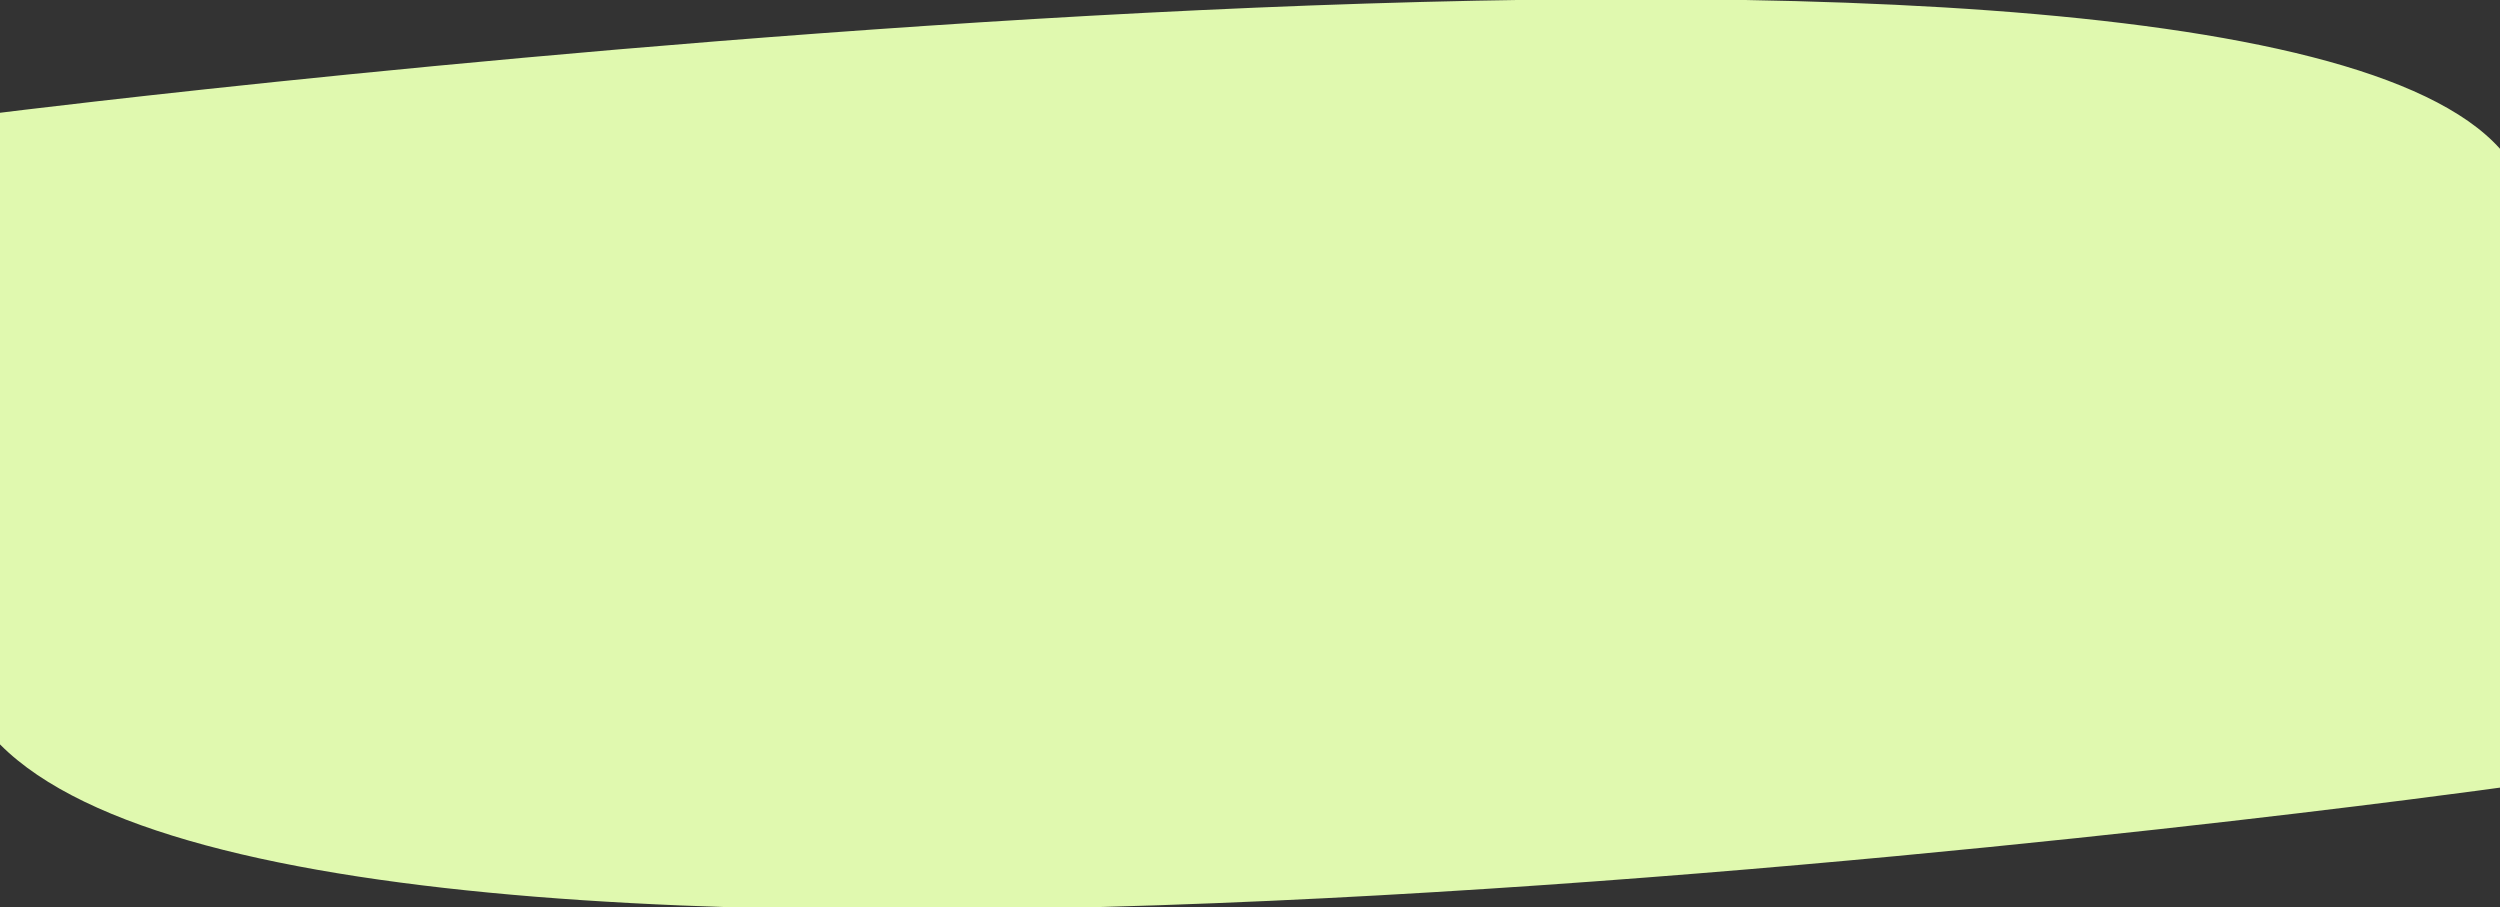 <svg id="Layer_1" data-name="Layer 1" xmlns="http://www.w3.org/2000/svg" viewBox="0 0 1611.82 584.83"><rect x="0" y="0" width="1611.82" height="584.83" fill="#333333" stroke="none"/><defs><style>.cls-1{fill:#e0f9af;}</style></defs><path class="cls-1" d="M0,479.93C220.6,702.36,1611.82,507.8,1611.82,507.8V95.93C1430.33-106.79,0,72.71,0,72.71"/></svg>